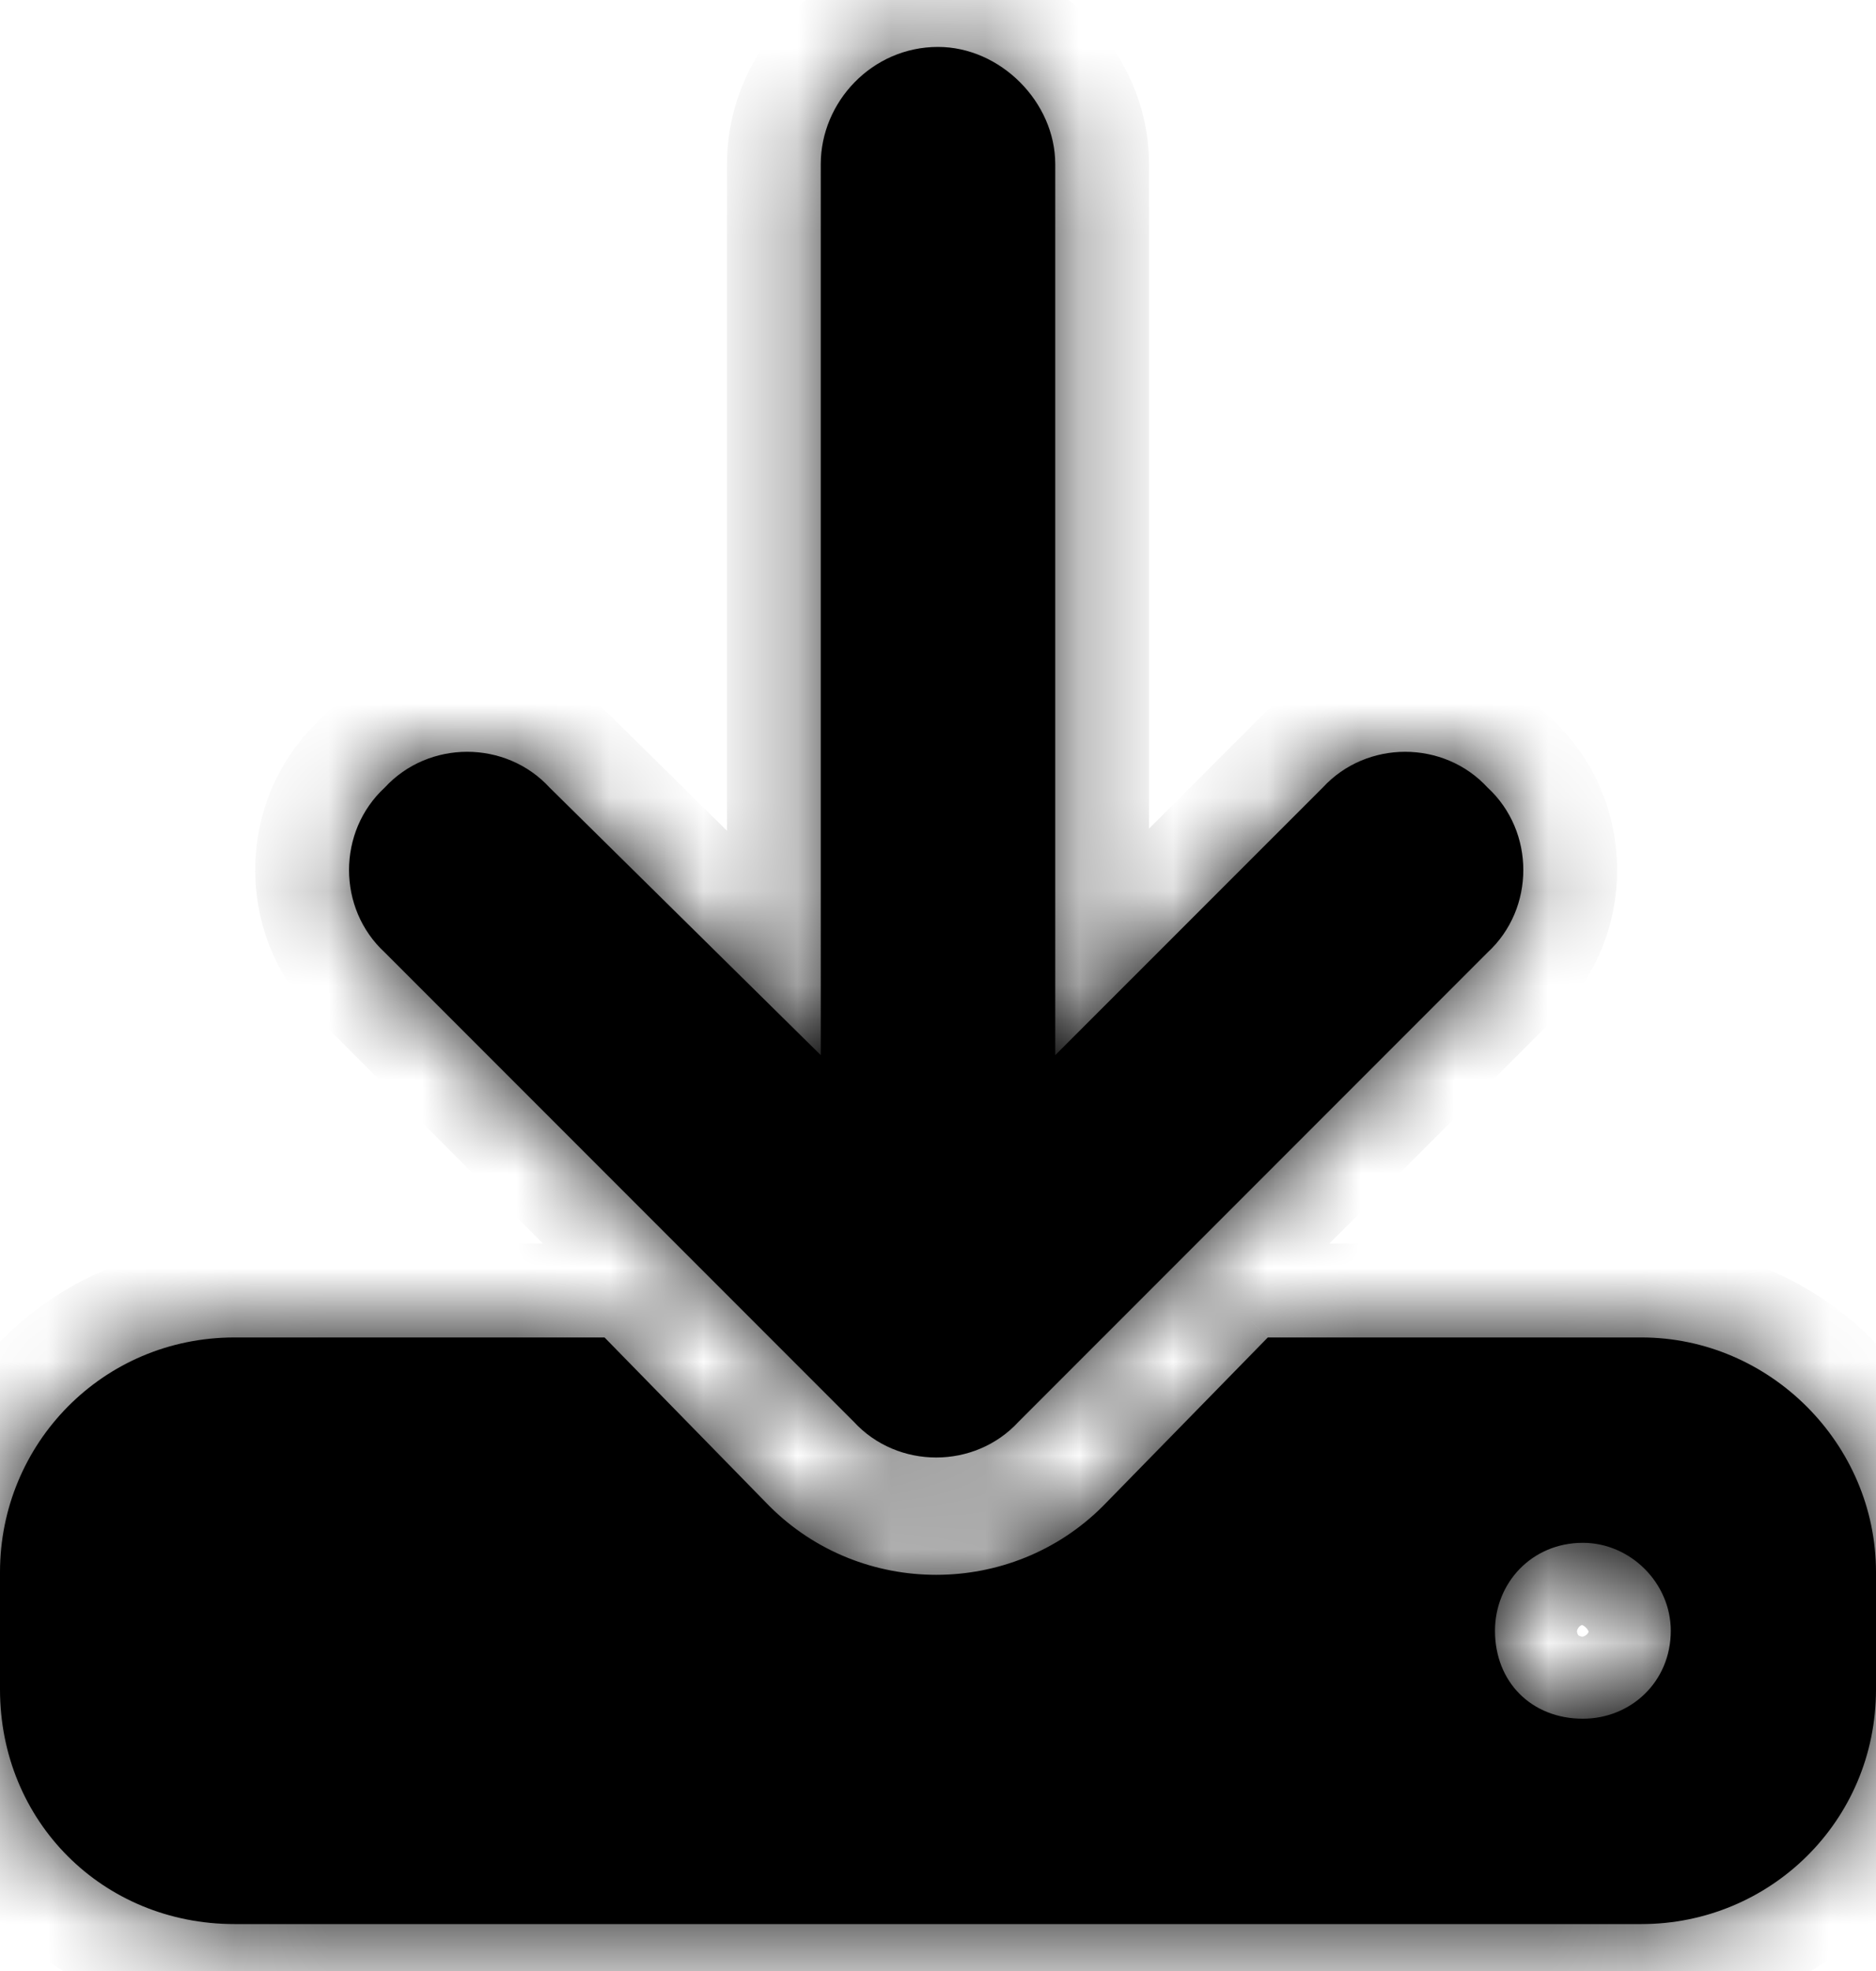 <svg width="20" height="21" viewBox="0 0 20 21" fill="none" xmlns="http://www.w3.org/2000/svg">
<mask id="path-1-inside-1_7074_18589" fill="white">
<path d="M11.25 1.75V11.242L14.102 8.391C14.57 7.883 15.391 7.883 15.859 8.391C16.367 8.859 16.367 9.68 15.859 10.148L10.859 15.148C10.391 15.656 9.57 15.656 9.102 15.148L4.102 10.148C3.594 9.68 3.594 8.859 4.102 8.391C4.57 7.883 5.391 7.883 5.859 8.391L8.75 11.242V1.75C8.75 1.086 9.297 0.5 10 0.5C10.664 0.5 11.25 1.086 11.25 1.75ZM2.5 14.25H6.445L8.203 16.047C9.18 17.023 10.781 17.023 11.758 16.047L13.516 14.25H17.5C18.867 14.25 20 15.383 20 16.75V18C20 19.406 18.867 20.5 17.5 20.5H2.5C1.094 20.5 0 19.406 0 18V16.75C0 15.383 1.094 14.25 2.5 14.25ZM16.875 16.438C16.328 16.438 15.938 16.867 15.938 17.375C15.938 17.922 16.328 18.312 16.875 18.312C17.383 18.312 17.812 17.922 17.812 17.375C17.812 16.867 17.383 16.438 16.875 16.438Z"/>
</mask>
<path d="M11.25 1.75V11.242L14.102 8.391C14.57 7.883 15.391 7.883 15.859 8.391C16.367 8.859 16.367 9.68 15.859 10.148L10.859 15.148C10.391 15.656 9.57 15.656 9.102 15.148L4.102 10.148C3.594 9.68 3.594 8.859 4.102 8.391C4.57 7.883 5.391 7.883 5.859 8.391L8.75 11.242V1.75C8.75 1.086 9.297 0.5 10 0.5C10.664 0.5 11.25 1.086 11.25 1.75ZM2.5 14.25H6.445L8.203 16.047C9.18 17.023 10.781 17.023 11.758 16.047L13.516 14.25H17.5C18.867 14.25 20 15.383 20 16.75V18C20 19.406 18.867 20.5 17.5 20.5H2.5C1.094 20.5 0 19.406 0 18V16.75C0 15.383 1.094 14.25 2.5 14.25ZM16.875 16.438C16.328 16.438 15.938 16.867 15.938 17.375C15.938 17.922 16.328 18.312 16.875 18.312C17.383 18.312 17.812 17.922 17.812 17.375C17.812 16.867 17.383 16.438 16.875 16.438Z" fill="black"/>
<path d="M11.25 11.242H10.25V13.656L11.957 11.949L11.25 11.242ZM14.102 8.391L14.809 9.098L14.823 9.084L14.836 9.069L14.102 8.391ZM15.859 8.391L15.125 9.069L15.152 9.098L15.181 9.125L15.859 8.391ZM15.859 10.148L15.181 9.414L15.166 9.427L15.152 9.441L15.859 10.148ZM10.859 15.148L10.152 14.441L10.138 14.456L10.125 14.47L10.859 15.148ZM9.102 15.148L9.836 14.47L9.823 14.456L9.809 14.441L9.102 15.148ZM4.102 10.148L4.809 9.441L4.795 9.427L4.78 9.414L4.102 10.148ZM4.102 8.391L4.78 9.125L4.809 9.098L4.836 9.069L4.102 8.391ZM5.859 8.391L5.125 9.069L5.14 9.086L5.157 9.103L5.859 8.391ZM8.75 11.242L8.048 11.954L9.75 13.633V11.242H8.75ZM6.445 14.25L7.16 13.551L6.866 13.25H6.445V14.25ZM8.203 16.047L7.488 16.746L7.496 16.754L8.203 16.047ZM11.758 16.047L12.465 16.754L12.473 16.746L11.758 16.047ZM13.516 14.25V13.25H13.095L12.801 13.551L13.516 14.25ZM10.25 1.75V11.242H12.25V1.75H10.25ZM11.957 11.949L14.809 9.098L13.395 7.684L10.543 10.535L11.957 11.949ZM14.836 9.069C14.869 9.033 14.918 9.01 14.98 9.01C15.042 9.01 15.092 9.033 15.125 9.069L16.594 7.712C15.729 6.776 14.232 6.776 13.367 7.712L14.836 9.069ZM15.181 9.125C15.216 9.158 15.24 9.208 15.24 9.27C15.24 9.331 15.216 9.381 15.181 9.414L16.538 10.883C17.474 10.018 17.474 8.521 16.538 7.656L15.181 9.125ZM15.152 9.441L10.152 14.441L11.566 15.855L16.567 10.855L15.152 9.441ZM10.125 14.47C10.092 14.506 10.042 14.529 9.98 14.529C9.919 14.529 9.869 14.506 9.836 14.47L8.367 15.827C9.231 16.764 10.729 16.764 11.594 15.827L10.125 14.47ZM9.809 14.441L4.809 9.441L3.394 10.855L8.394 15.855L9.809 14.441ZM4.78 9.414C4.744 9.381 4.721 9.331 4.721 9.27C4.721 9.208 4.744 9.158 4.78 9.125L3.423 7.656C2.487 8.521 2.487 10.018 3.423 10.883L4.78 9.414ZM4.836 9.069C4.869 9.033 4.919 9.01 4.98 9.01C5.042 9.01 5.092 9.033 5.125 9.069L6.594 7.712C5.729 6.776 4.231 6.776 3.367 7.712L4.836 9.069ZM5.157 9.103L8.048 11.954L9.452 10.53L6.562 7.679L5.157 9.103ZM9.75 11.242V1.75H7.75V11.242H9.75ZM9.75 1.75C9.75 1.694 9.774 1.629 9.826 1.575C9.875 1.525 9.935 1.5 10 1.5V-0.5C8.724 -0.5 7.75 0.554 7.75 1.75H9.75ZM10 1.5C10.036 1.5 10.102 1.518 10.167 1.583C10.232 1.648 10.25 1.714 10.25 1.75H12.25C12.25 0.534 11.216 -0.5 10 -0.5V1.5ZM2.5 15.25H6.445V13.25H2.5V15.25ZM5.73 14.949L7.488 16.746L8.918 15.348L7.16 13.551L5.73 14.949ZM7.496 16.754C8.863 18.121 11.098 18.121 12.465 16.754L11.051 15.34C10.465 15.926 9.496 15.926 8.91 15.34L7.496 16.754ZM12.473 16.746L14.23 14.949L12.801 13.551L11.043 15.348L12.473 16.746ZM13.516 15.25H17.5V13.25H13.516V15.25ZM17.5 15.25C18.315 15.25 19 15.935 19 16.75H21C21 14.831 19.419 13.25 17.5 13.25V15.25ZM19 16.75V18H21V16.75H19ZM19 18C19 18.844 18.325 19.5 17.5 19.5V21.5C19.409 21.5 21 19.969 21 18H19ZM17.5 19.5H2.5V21.5H17.5V19.5ZM2.5 19.5C1.646 19.5 1 18.854 1 18H-1C-1 19.959 0.541 21.5 2.5 21.5V19.5ZM1 18V16.75H-1V18H1ZM1 16.75C1 15.925 1.656 15.25 2.5 15.25V13.25C0.531 13.25 -1 14.841 -1 16.75H1ZM16.875 15.438C15.749 15.438 14.938 16.342 14.938 17.375H16.938C16.938 17.38 16.935 17.396 16.919 17.413C16.91 17.421 16.9 17.428 16.889 17.433C16.877 17.438 16.871 17.438 16.875 17.438V15.438ZM14.938 17.375C14.938 18.474 15.776 19.312 16.875 19.312V17.312C16.858 17.312 16.857 17.31 16.867 17.314C16.878 17.318 16.893 17.327 16.908 17.342C16.923 17.357 16.932 17.372 16.936 17.383C16.94 17.393 16.938 17.392 16.938 17.375H14.938ZM16.875 19.312C17.908 19.312 18.812 18.501 18.812 17.375H16.812C16.812 17.379 16.812 17.373 16.817 17.361C16.822 17.35 16.829 17.34 16.837 17.331C16.854 17.315 16.87 17.312 16.875 17.312V19.312ZM18.812 17.375C18.812 16.315 17.935 15.438 16.875 15.438V17.438C16.843 17.438 16.828 17.424 16.827 17.423C16.826 17.422 16.812 17.407 16.812 17.375H18.812Z" fill="black" mask="url(#path-1-inside-1_7074_18589)"/>
</svg>
